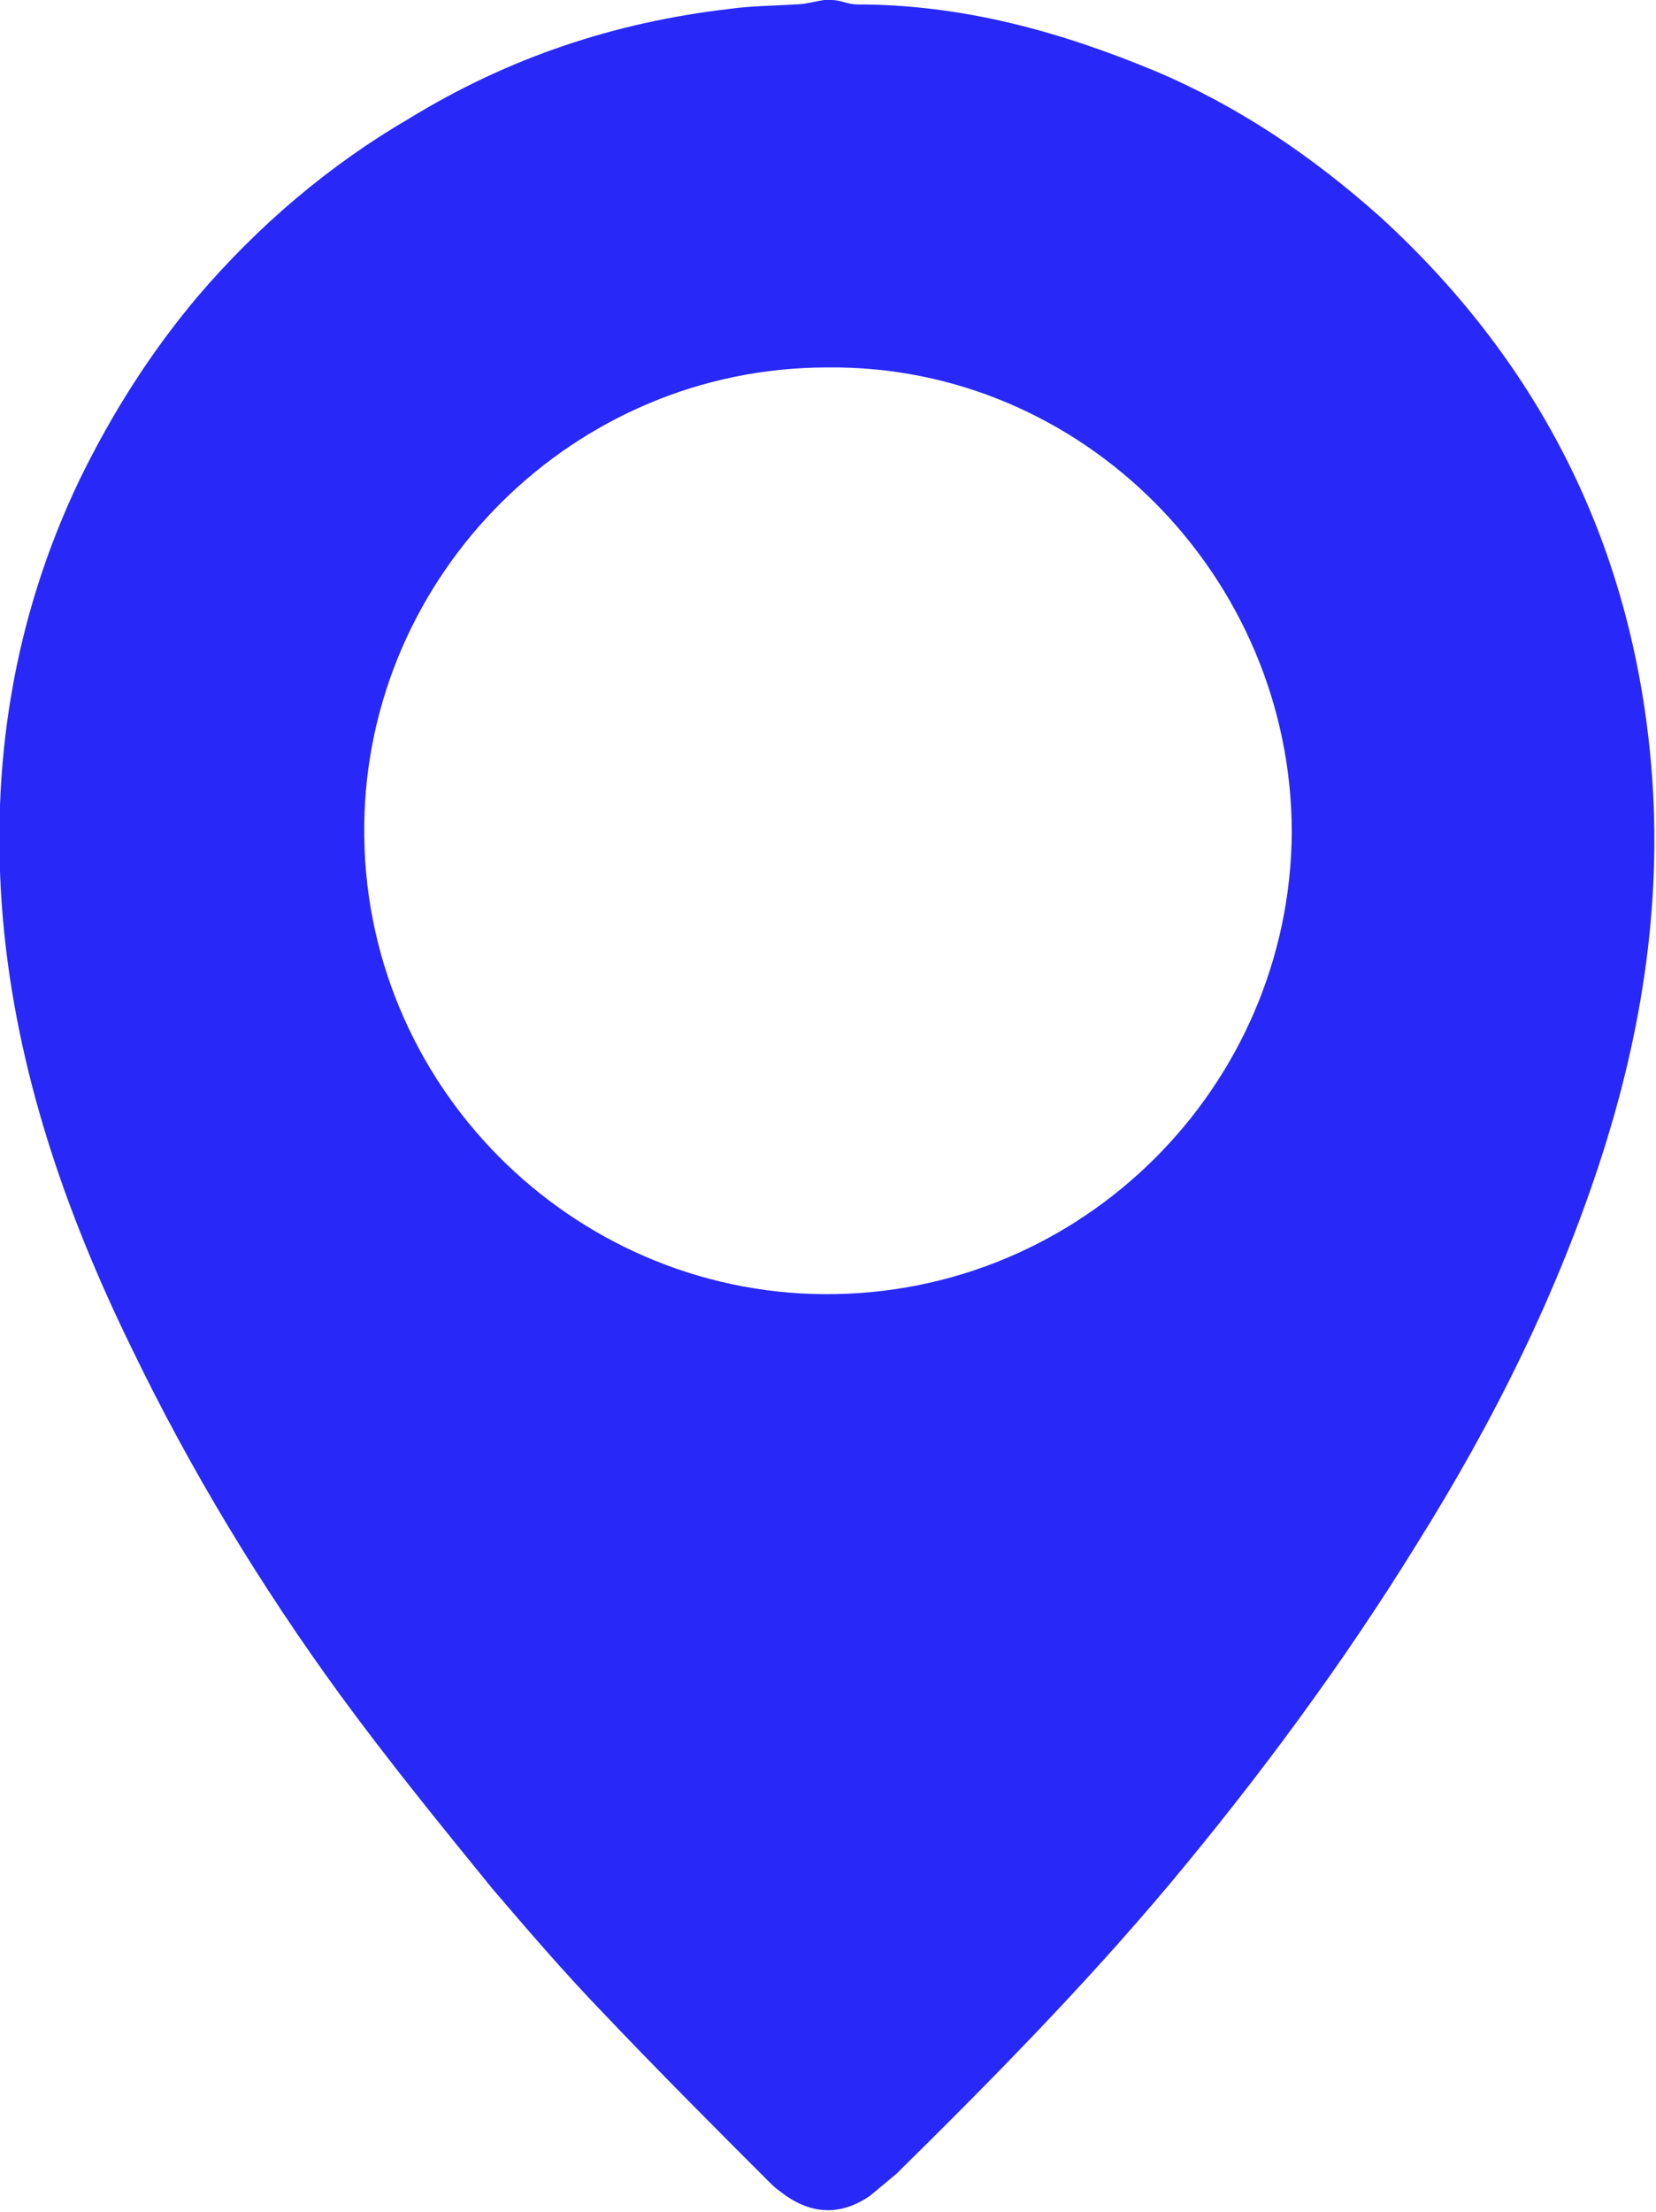 <?xml version="1.0" encoding="UTF-8"?>
<svg id="Layer_2" data-name="Layer 2" xmlns="http://www.w3.org/2000/svg" viewBox="0 0 11.23 14.99">
  <defs>
    <style>
      .cls-1 {
        fill: #2828f8;
        stroke-width: 0px;
      }
    </style>
  </defs>
  <g id="ExamTime">
    <path class="cls-1" d="m5.64,0c.06,0,.11.03.17.03.71,0,1.37.18,2.02.45.57.24,1.07.58,1.53.99,1.05.96,1.66,2.14,1.82,3.54.11.96-.02,1.89-.31,2.8-.3.94-.74,1.82-1.26,2.65-.5.81-1.07,1.58-1.68,2.31-.58.69-1.21,1.33-1.85,1.96-.06.05-.12.1-.18.15-.19.13-.38.13-.57,0-.04-.03-.07-.05-.1-.08-.39-.39-.77-.77-1.15-1.17-.26-.27-.5-.55-.74-.83-.35-.43-.7-.86-1.03-1.31-.54-.74-1.02-1.53-1.42-2.36C.44,8.21.11,7.25.02,6.23c-.09-1.04.07-2.04.52-2.98.22-.45.48-.86.8-1.24.41-.48.89-.89,1.44-1.21C3.45.39,4.17.15,4.95.06c.14-.02.29-.02.44-.03.07,0,.13-.02.2-.03.02,0,.04,0,.06,0Zm-.03,2.49c-1.72,0-3.12,1.4-3.14,3.1-.02,1.76,1.41,3.17,3.12,3.18,1.75.01,3.16-1.41,3.17-3.13,0-1.72-1.41-3.17-3.15-3.15Z"/>
  </g>
</svg>